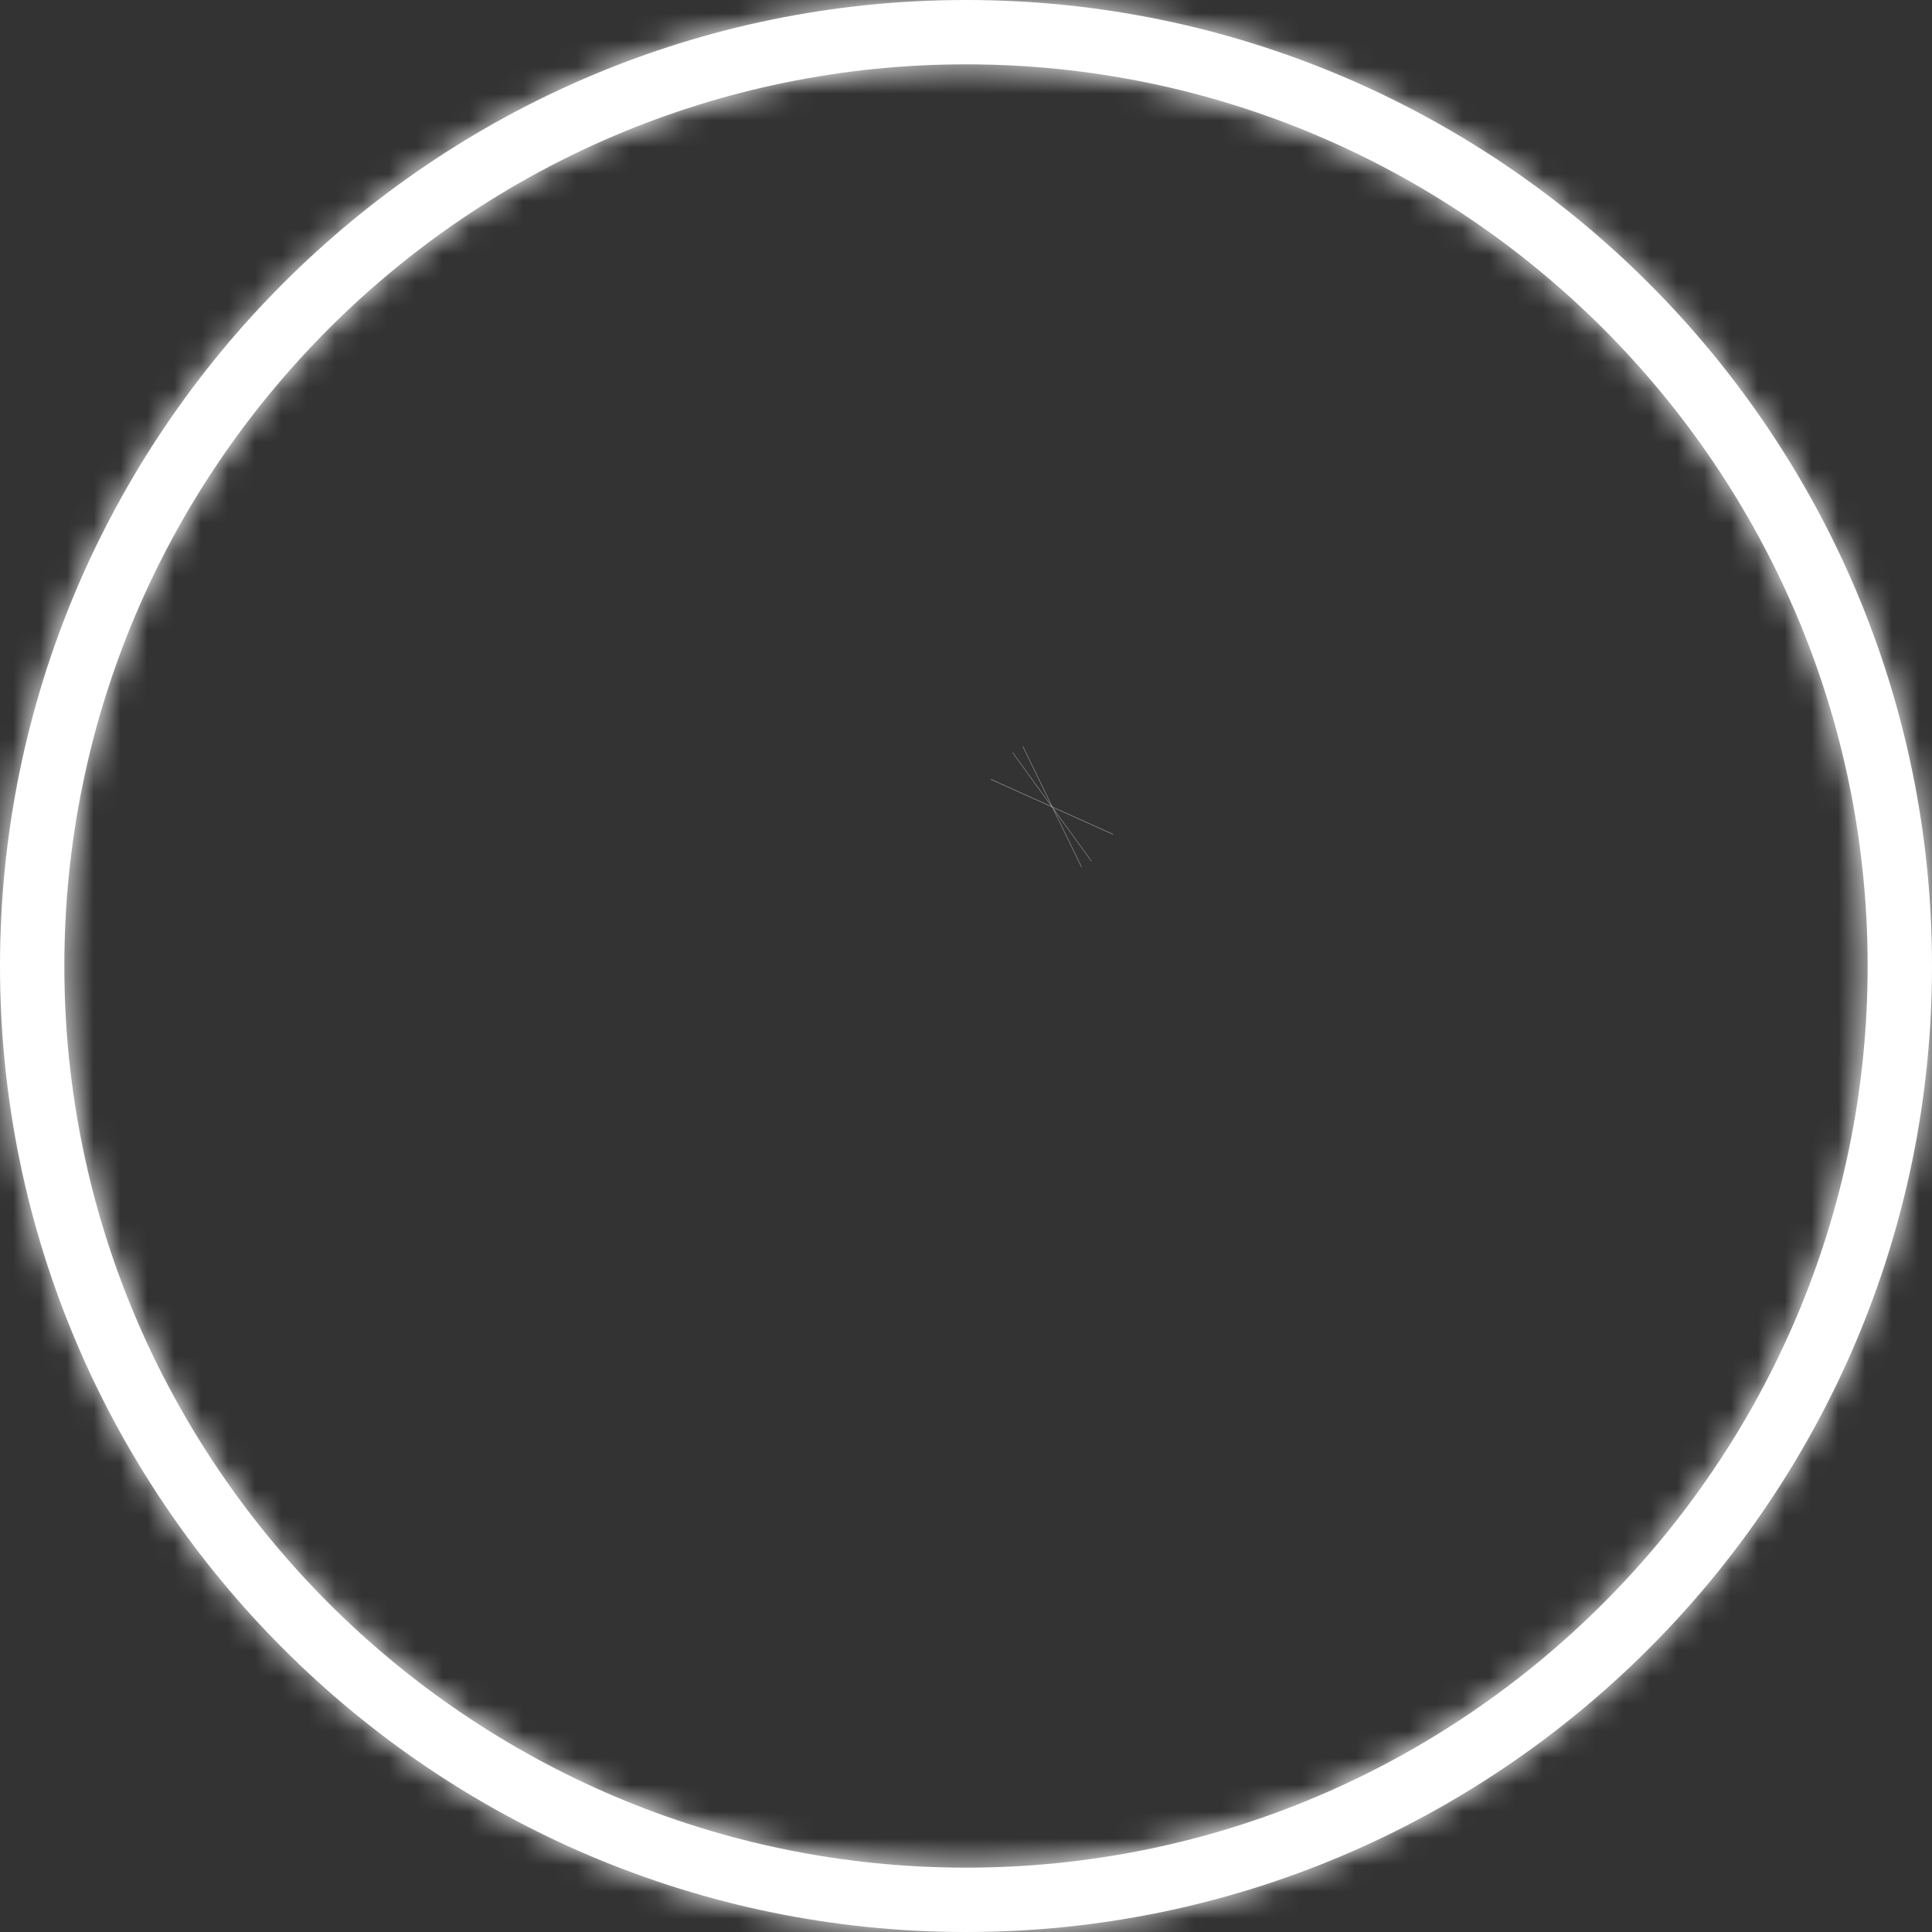 <svg width="72" height="72" viewBox="0 0 72 72" fill="none" xmlns="http://www.w3.org/2000/svg">
<rect x="0" y="0" width="72" height="72" fill="#333333" stroke="none"/>
<path d="M39.206 30.064L39.206 30.064L39.206 30.064ZM39.206 30.064L39.202 30.073M39.206 30.064L39.202 30.073M39.202 30.073L39.209 30.068M39.202 30.073L39.209 30.068M39.209 30.068L39.217 30.064L39.209 30.068Z" fill="white" stroke="white" stroke-width="5"/>
<mask id="path-2-inside-1_112_201" fill="white">
<path d="M36 0C16.148 0 0 16.148 0 36C0 55.852 16.148 72 36 72C55.852 72 72 55.852 72 36C72 16.148 55.852 0 36 0ZM36 69.602C17.472 69.602 2.398 54.528 2.398 36C2.398 17.472 17.472 2.398 36 2.398C54.528 2.398 69.602 17.472 69.602 36C69.602 54.528 54.528 69.602 36 69.602Z"/>
</mask>
<path d="M36 0C16.148 0 0 16.148 0 36C0 55.852 16.148 72 36 72C55.852 72 72 55.852 72 36C72 16.148 55.852 0 36 0ZM36 69.602C17.472 69.602 2.398 54.528 2.398 36C2.398 17.472 17.472 2.398 36 2.398C54.528 2.398 69.602 17.472 69.602 36C69.602 54.528 54.528 69.602 36 69.602Z" fill="white"/>
<path d="M36 -5C13.386 -5 -5 13.386 -5 36H5C5 18.909 18.909 5 36 5V-5ZM-5 36C-5 58.614 13.386 77 36 77V67C18.909 67 5 53.091 5 36H-5ZM36 77C58.614 77 77 58.614 77 36H67C67 53.091 53.091 67 36 67V77ZM77 36C77 13.386 58.614 -5 36 -5V5C53.091 5 67 18.909 67 36H77ZM36 64.602C20.234 64.602 7.398 51.766 7.398 36H-2.602C-2.602 57.289 14.711 74.602 36 74.602V64.602ZM7.398 36C7.398 20.234 20.234 7.398 36 7.398V-2.602C14.711 -2.602 -2.602 14.711 -2.602 36H7.398ZM36 7.398C51.766 7.398 64.602 20.234 64.602 36H74.602C74.602 14.711 57.289 -2.602 36 -2.602V7.398ZM64.602 36C64.602 51.766 51.766 64.602 36 64.602V74.602C57.289 74.602 74.602 57.289 74.602 36H64.602Z" fill="white" mask="url(#path-2-inside-1_112_201)"/>
</svg>
